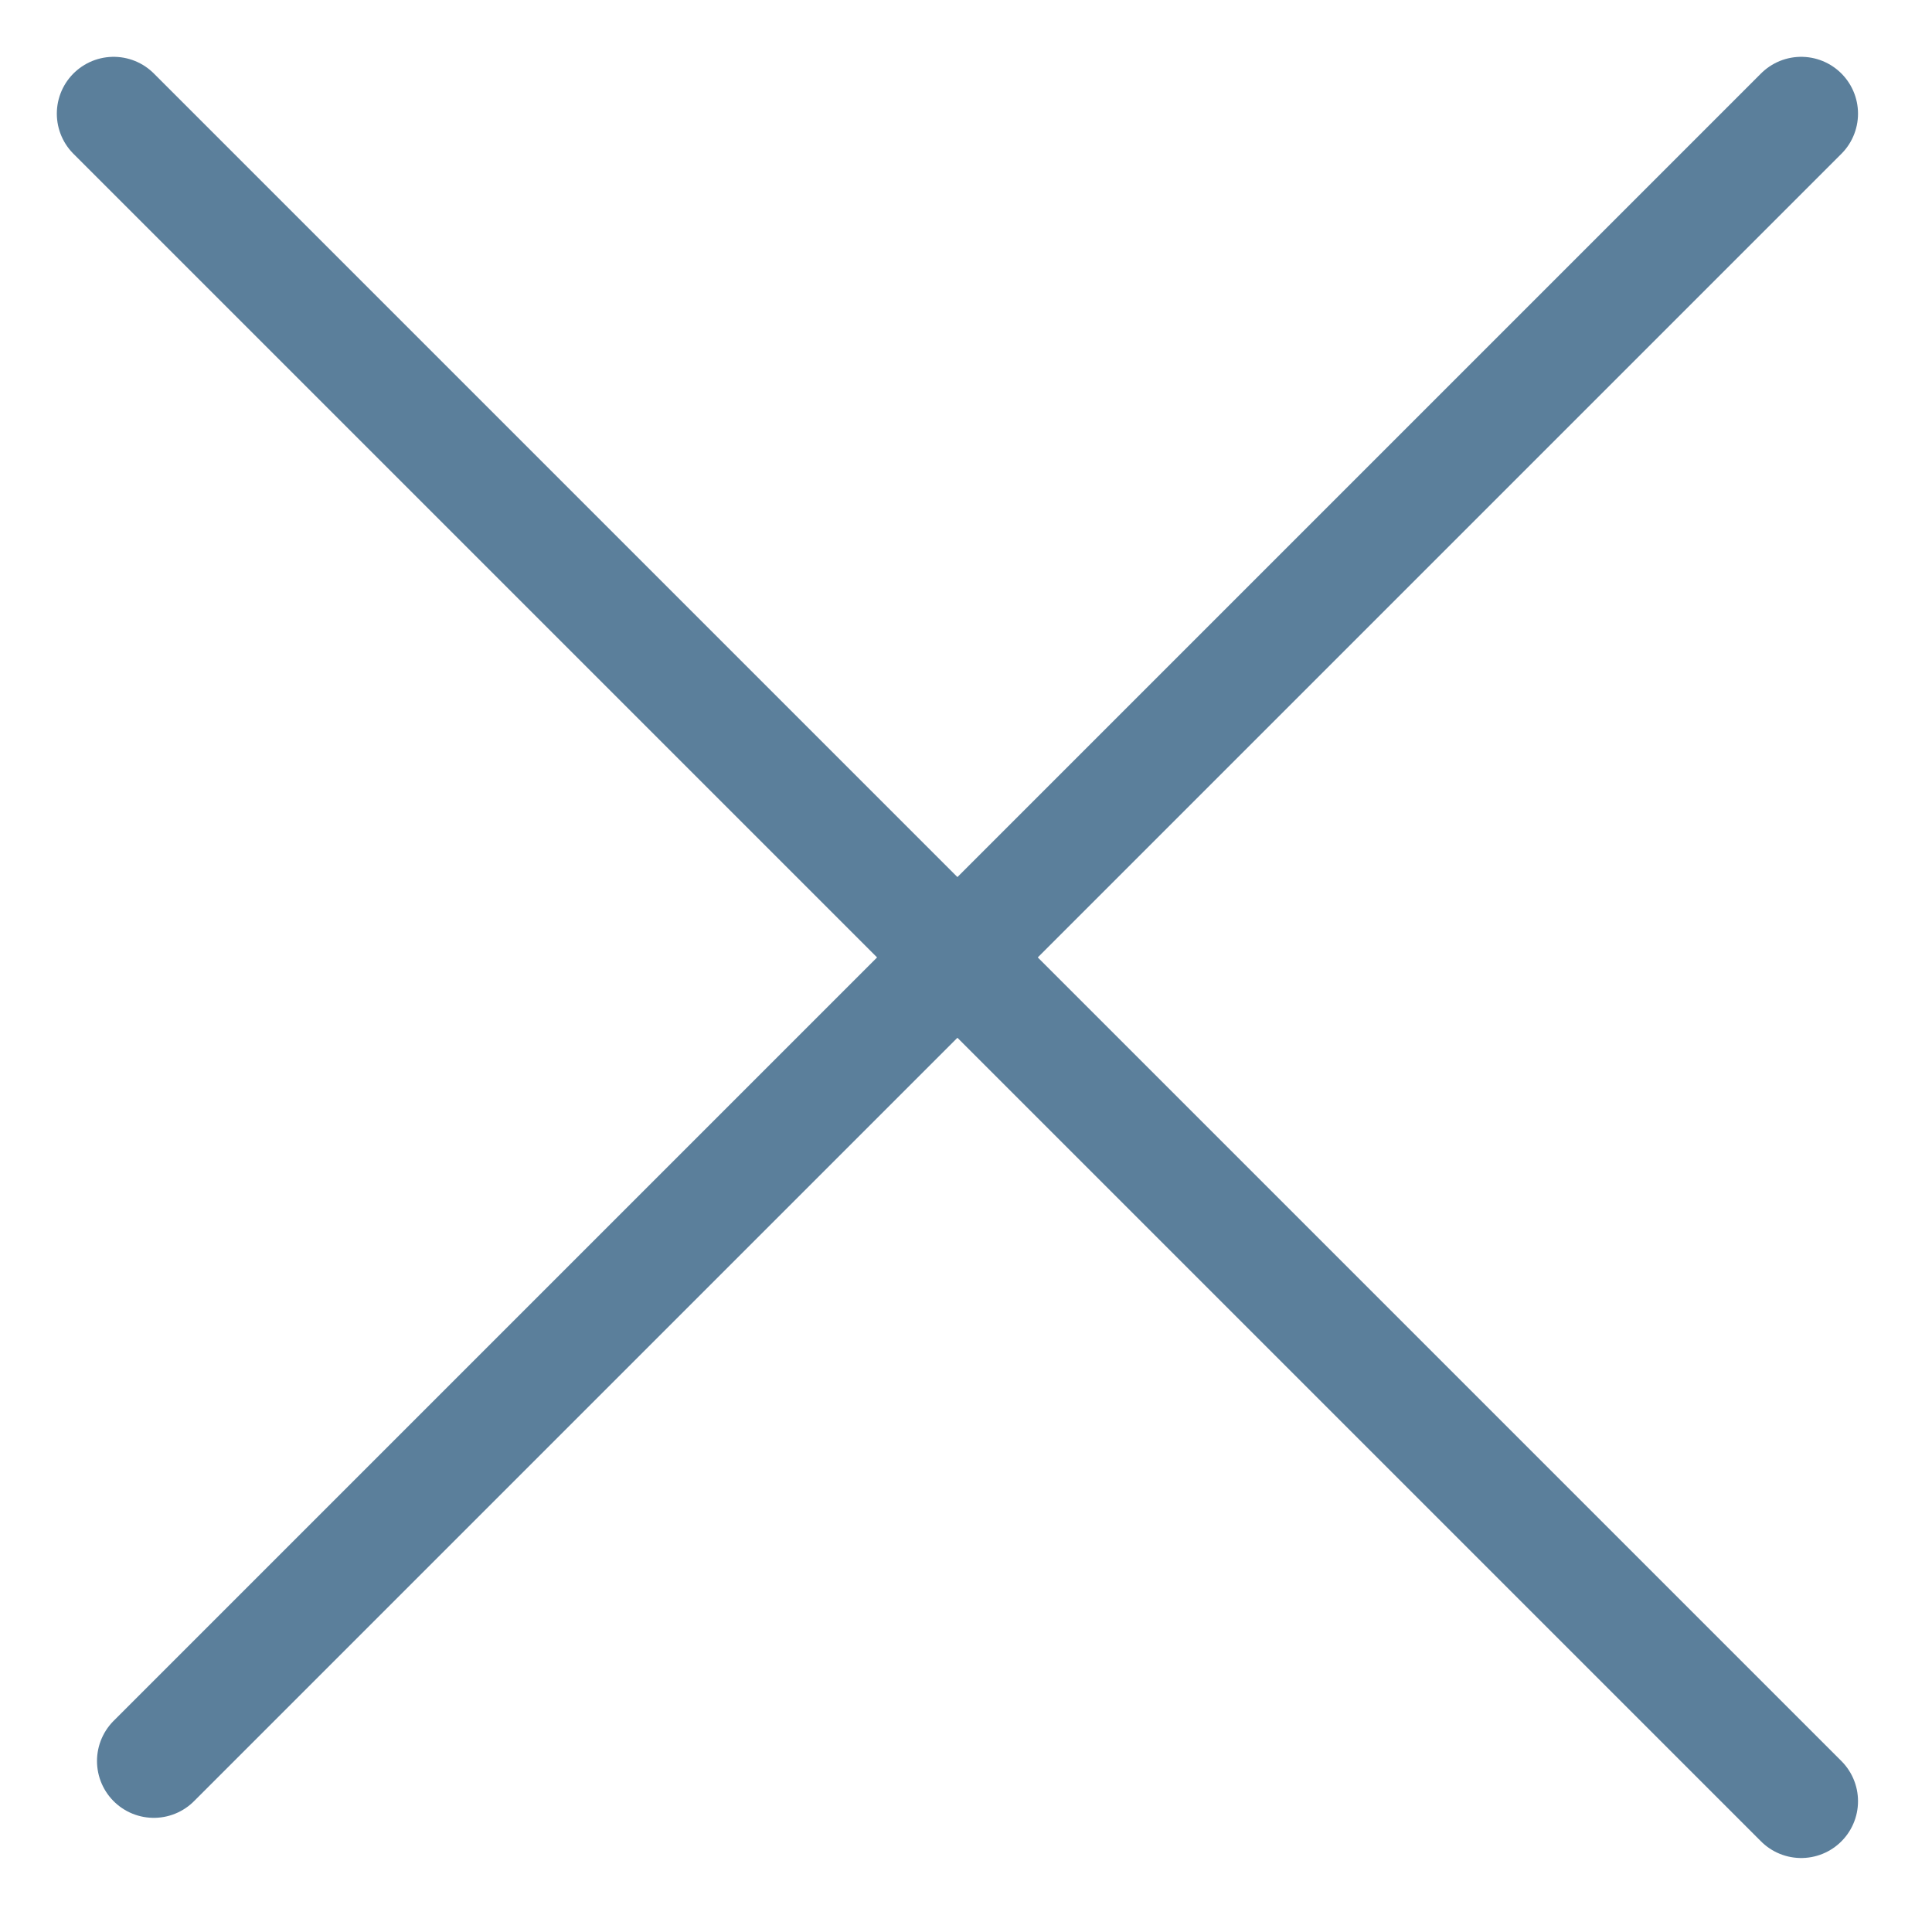 <svg width="34" height="34" viewBox="0 0 34 34" fill="none" xmlns="http://www.w3.org/2000/svg">
<path d="M2 2L31.698 31.698" stroke="#5B7F9B" stroke-width="2" stroke-linecap="round" stroke-linejoin="round"/>
<path d="M2.707 30.991L31.698 2" stroke="#5B7F9B" stroke-width="2" stroke-linecap="round" stroke-linejoin="round"/>
</svg>
